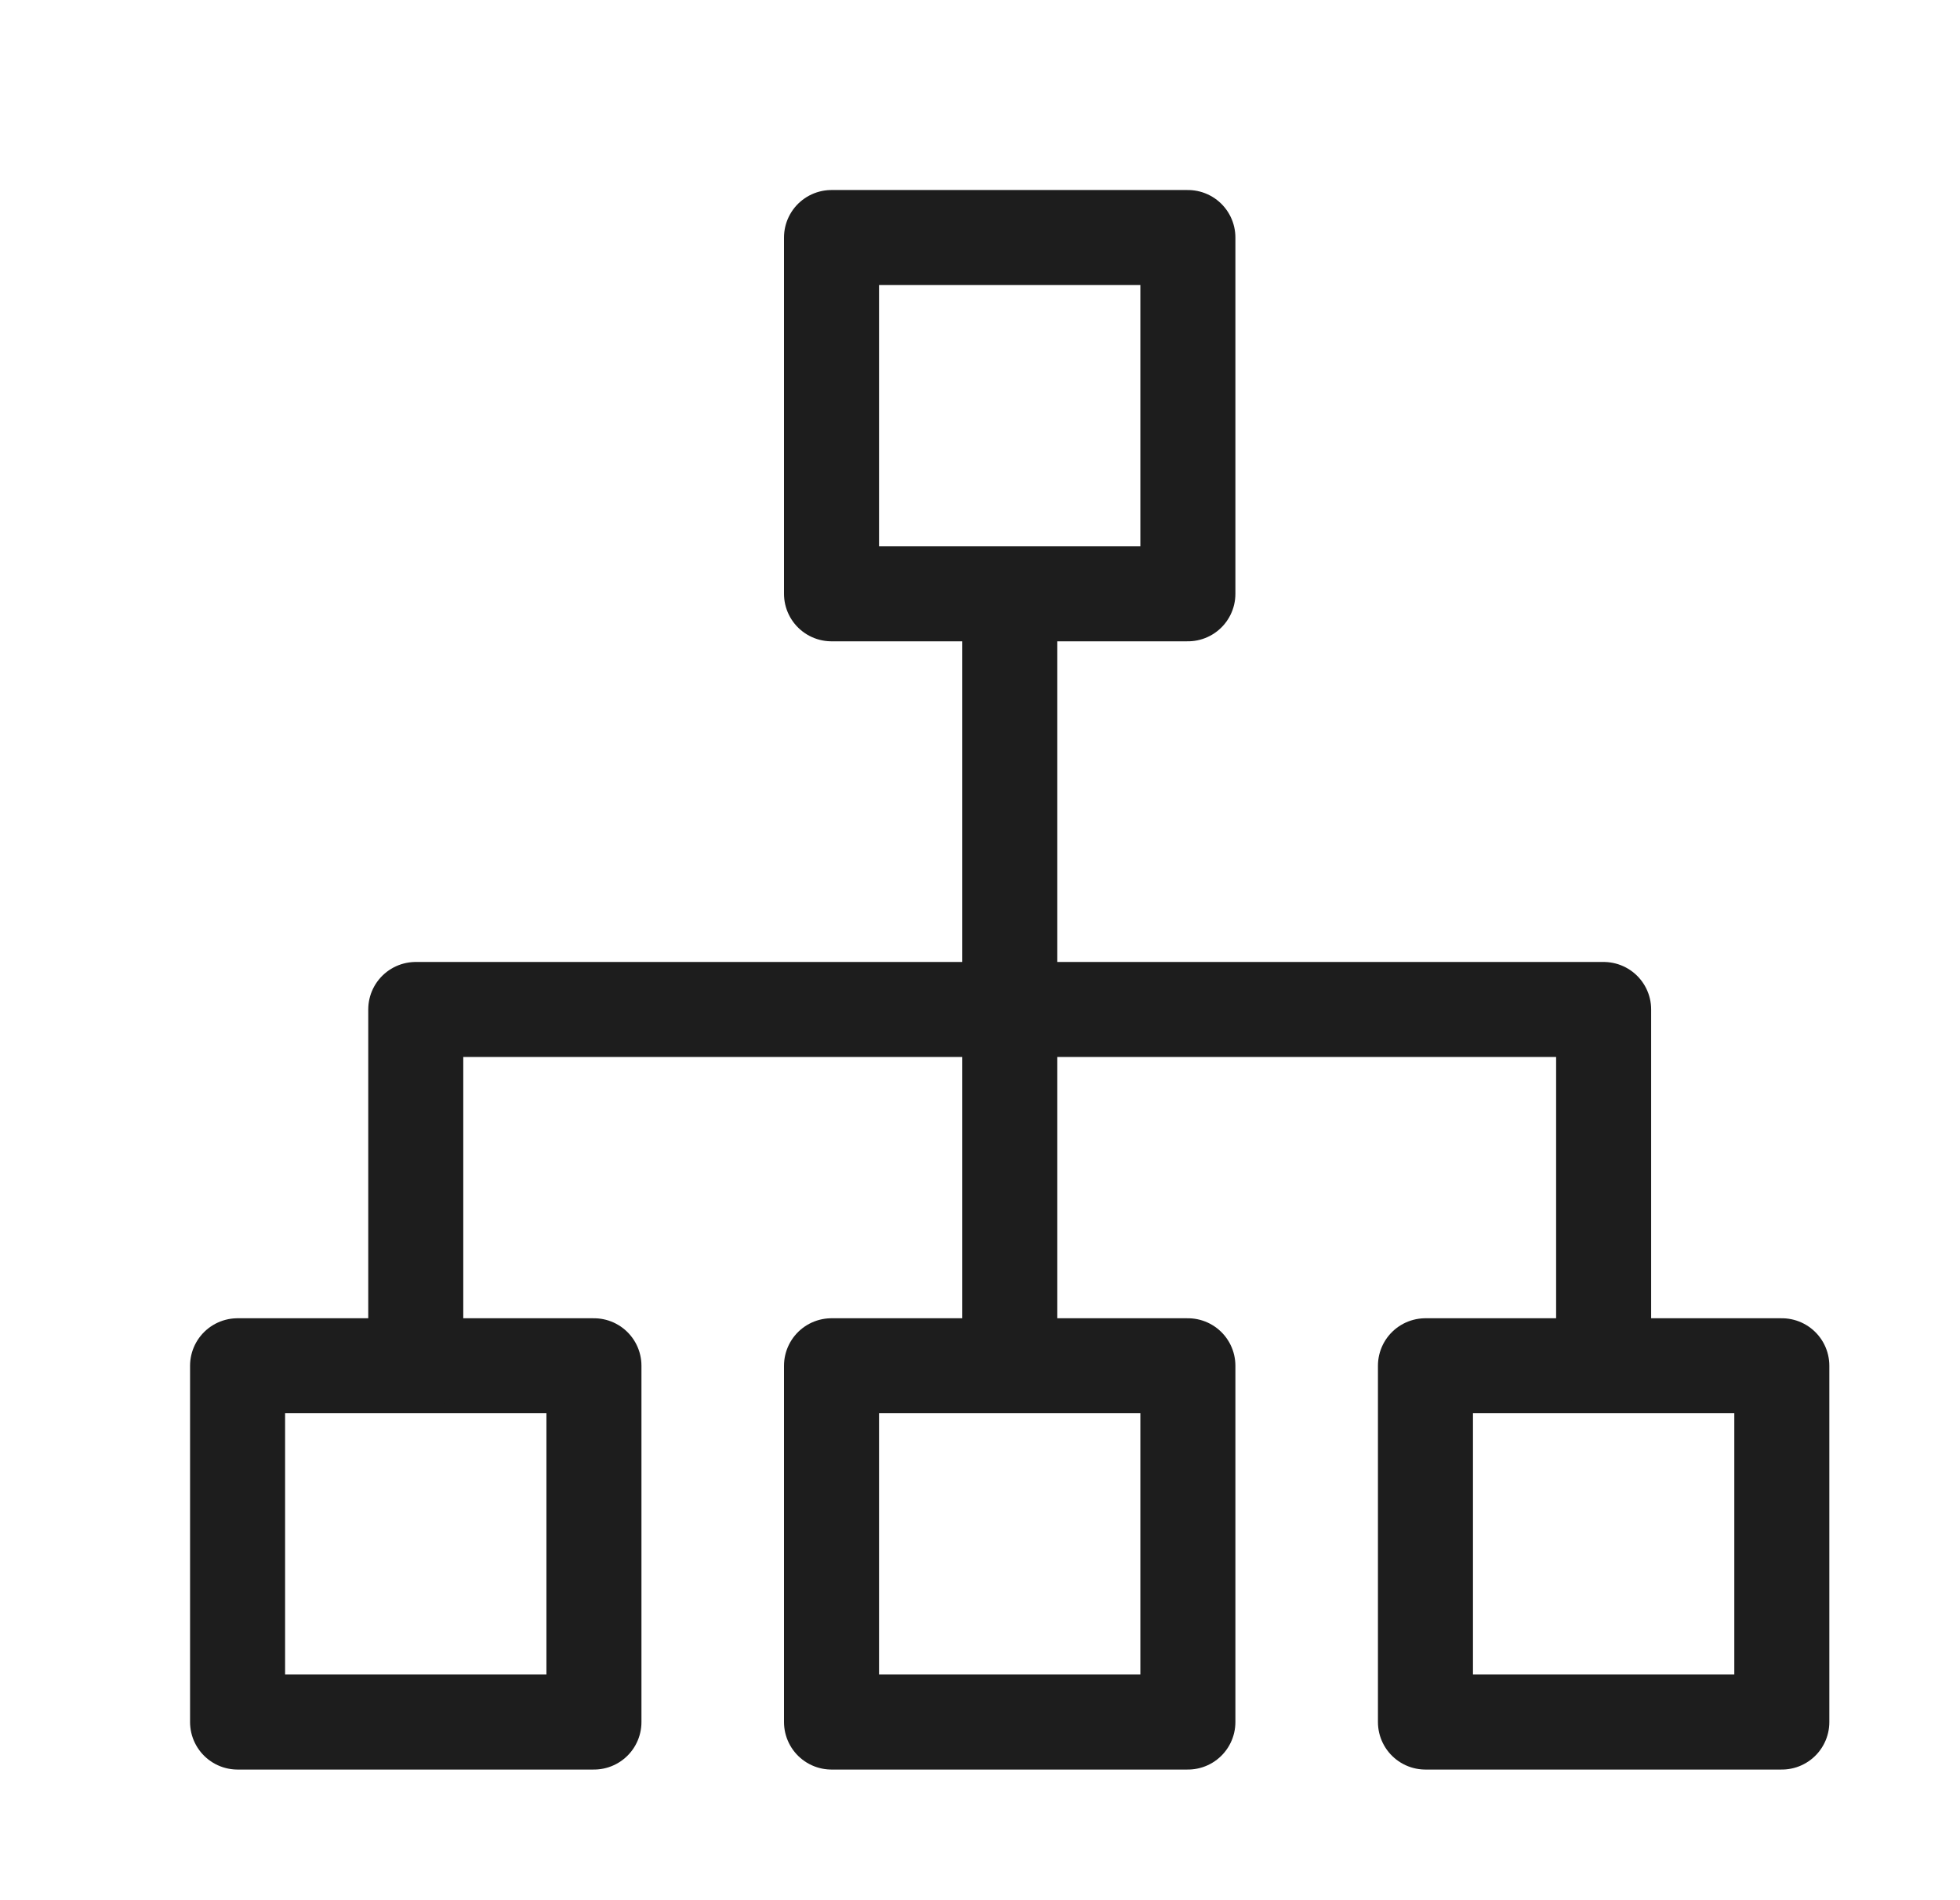 <svg width="33" height="32" viewBox="0 0 33 32" fill="none" xmlns="http://www.w3.org/2000/svg">
<path d="M10 23H4V29H10V23Z" stroke="#1D1D1D" stroke-width="1.6" stroke-linecap="round" stroke-linejoin="round"/>
<path d="M20 23H14V29H20V23Z" stroke="#1D1D1D" stroke-width="1.6" stroke-linecap="round" stroke-linejoin="round"/>
<path d="M30 23H24V29H30V23Z" stroke="#1D1D1D" stroke-width="1.6" stroke-linecap="round" stroke-linejoin="round"/>
<path d="M7 23V17H27V23" stroke="#1D1D1D" stroke-width="1.6" stroke-linecap="round" stroke-linejoin="round"/>
<path d="M17 23V10" stroke="#1D1D1D" stroke-width="1.6" stroke-linecap="round" stroke-linejoin="round"/>
<path d="M20 4H14V10H20V4Z" stroke="#1D1D1D" stroke-width="1.6" stroke-linecap="round" stroke-linejoin="round"/>
</svg>
